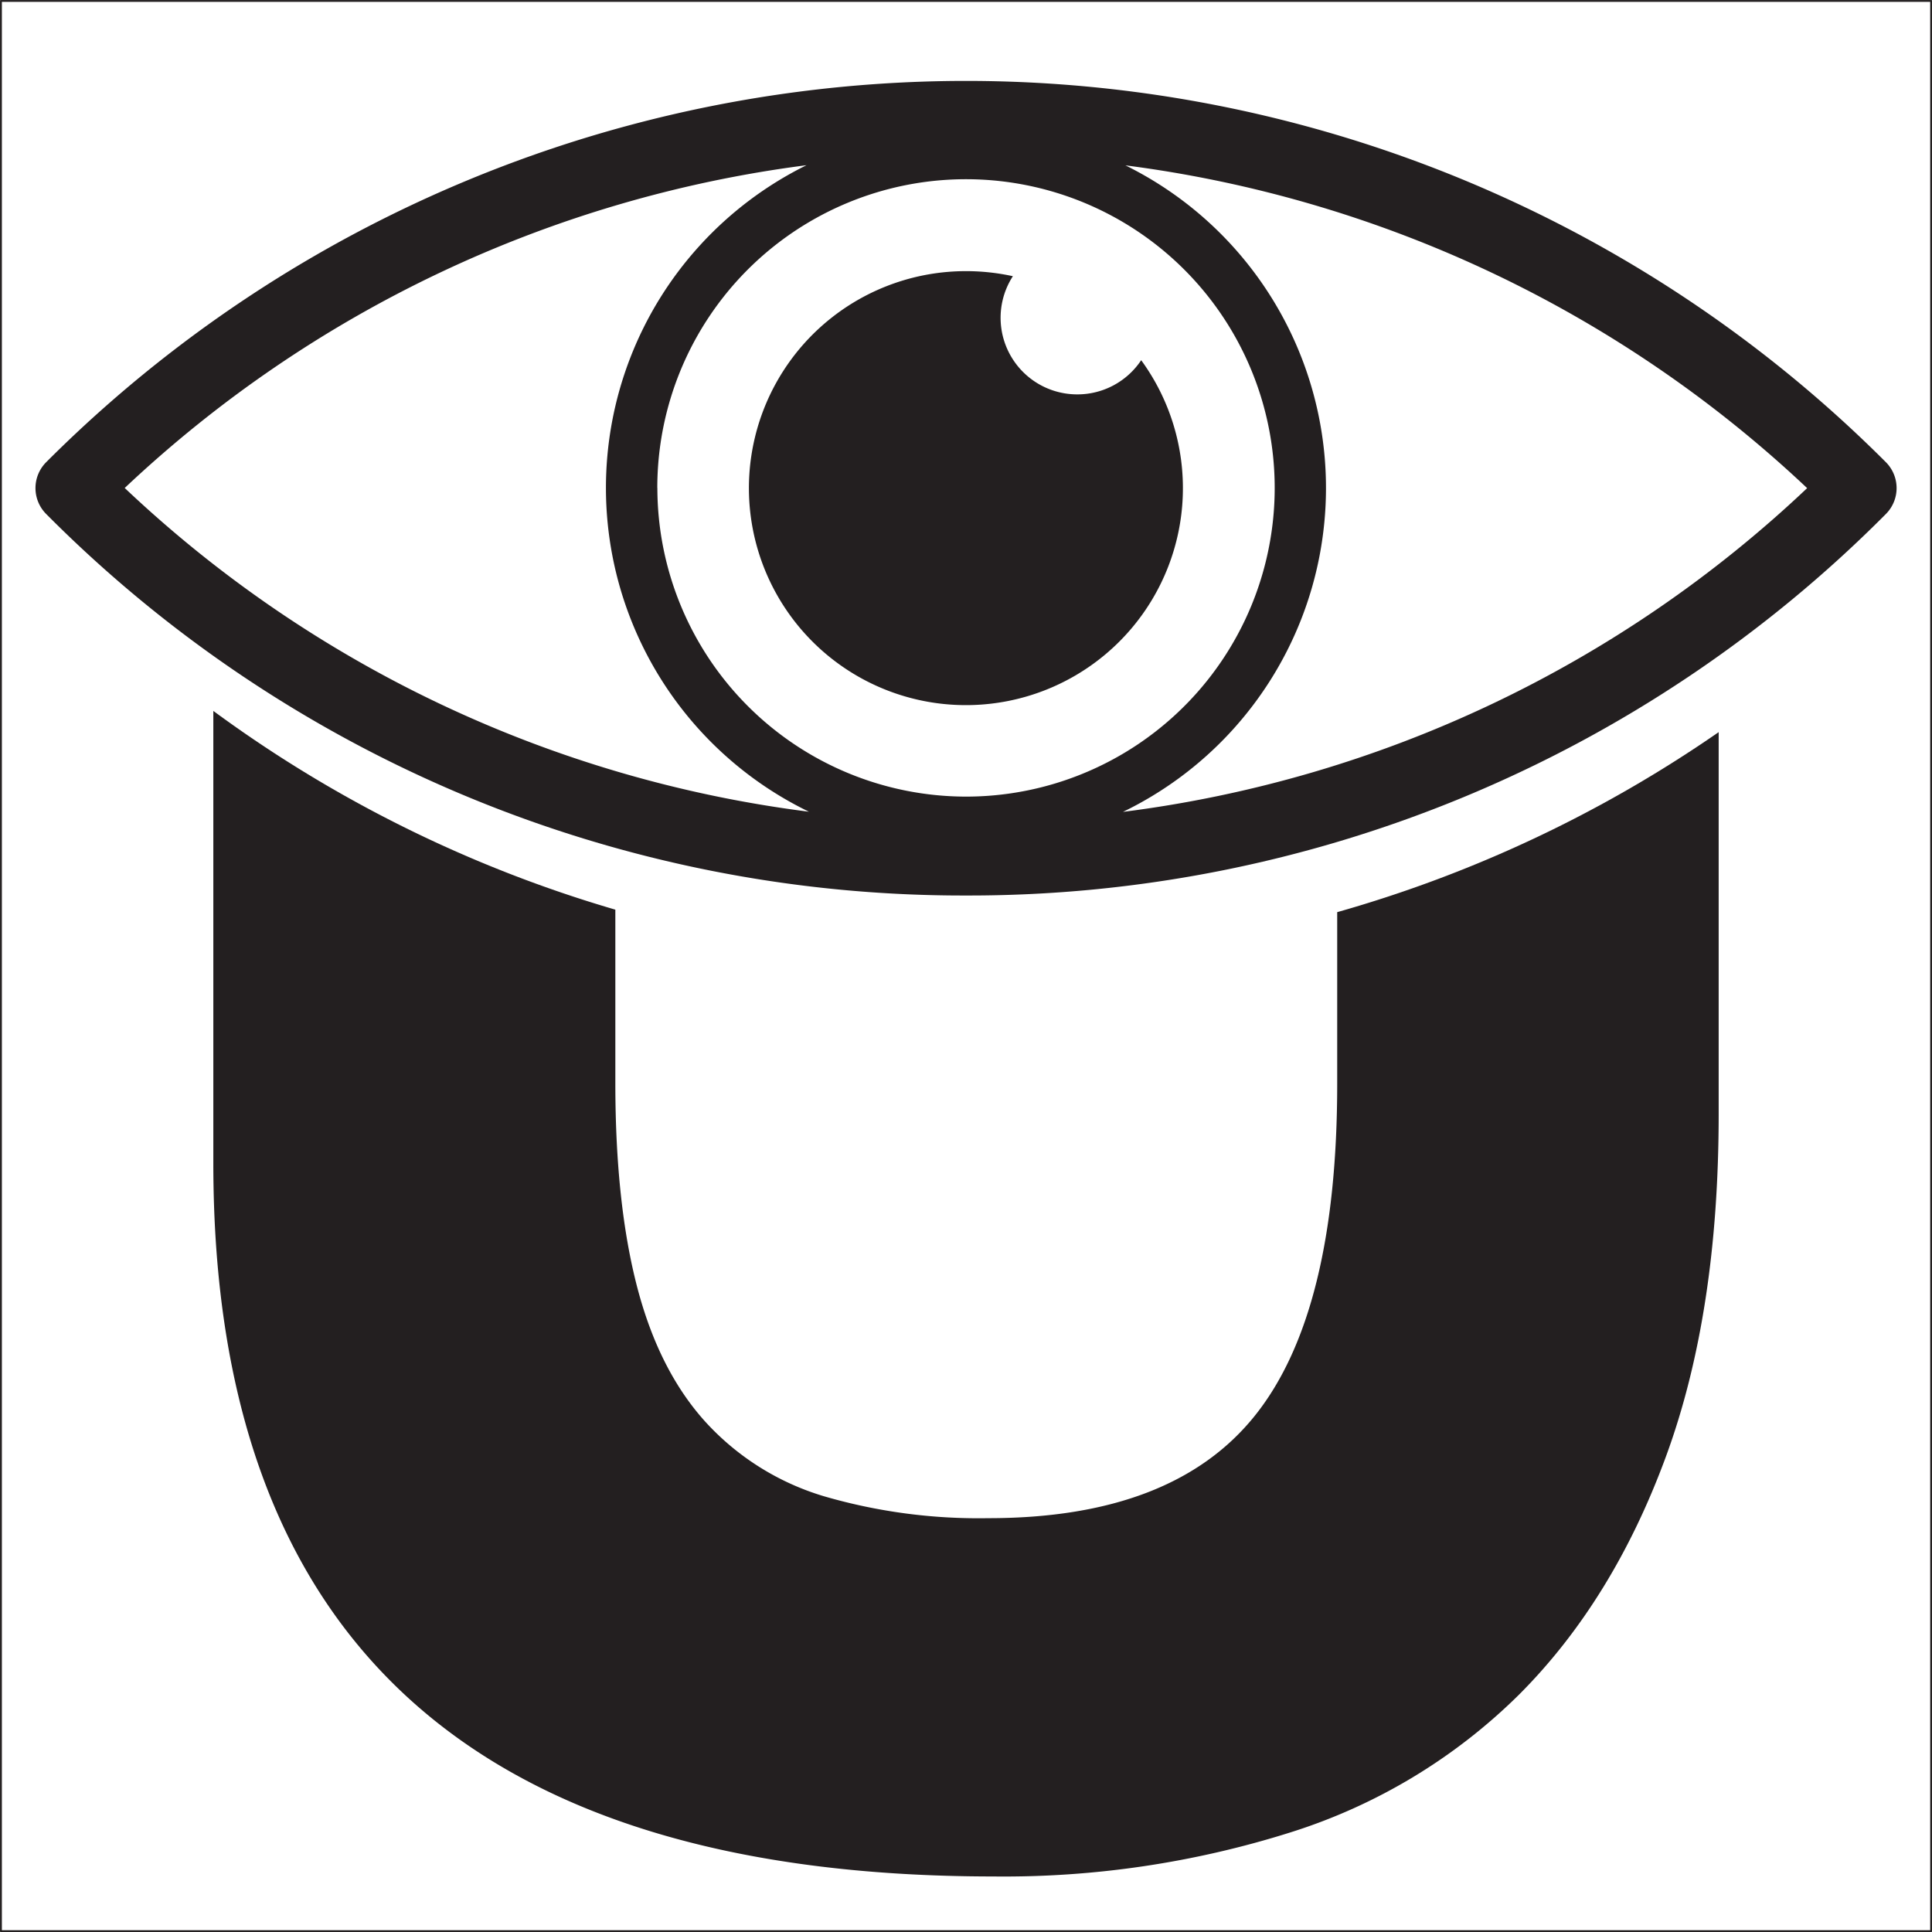 <svg xmlns="http://www.w3.org/2000/svg" viewBox="0 0 263.36 263.36"><rect x="0" y="0" width="263.36" height="263.36" fill="#808080" stroke="none"/><defs><style>.cls-1{fill:#fff;stroke:#231f20;stroke-linejoin:round;stroke-width:0.25px;}.cls-2{fill:#231f20;}.cls-3{fill:none;}</style></defs><title>utvlogo-bw-svg</title><g id="Layer_2" data-name="Layer 2"><g id="Layer_1-2" data-name="Layer 1"><rect class="cls-1" x="0.13" y="0.13" width="263.11" height="263.11"/><path class="cls-2" d="M182.28,124.34v23.4q0,31.2-11.2,45.21t-36.4,14a75.31,75.31,0,0,1-22.4-3,35.69,35.69,0,0,1-16-10q-6.41-7-9.4-18.41t-3-27.8V124a175.51,175.51,0,0,1-54.8-27.09v61.67q0,97.2,106.4,97.21a129.71,129.71,0,0,0,40.4-6,77.19,77.19,0,0,0,31.2-18.8q12.79-12.81,20-32.41t7.2-46.8V99.8A175.22,175.22,0,0,1,182.28,124.34Z"/><path class="cls-3" d="M82.61,66.52a49.11,49.11,0,0,1,27.34-44A166.38,166.38,0,0,0,17,66.52a166,166,0,0,0,93.27,44.15A49.11,49.11,0,0,1,82.61,66.52Z"/><path class="cls-3" d="M173.76,66.52a42.08,42.08,0,1,0-42.08,42.07A42.13,42.13,0,0,0,173.76,66.52ZM131.68,96.08a29.56,29.56,0,0,1,0-59.12,29.86,29.86,0,0,1,6.39.69A10.45,10.45,0,0,0,155.56,49.1a29.55,29.55,0,0,1-23.88,47Z"/><path class="cls-3" d="M180.76,66.52a49.13,49.13,0,0,1-27.67,44.15,166,166,0,0,0,93.26-44.15,166.35,166.35,0,0,0-92.93-44A49.12,49.12,0,0,1,180.76,66.52Z"/><path class="cls-2" d="M257.07,63A177.24,177.24,0,0,0,6.3,63a5,5,0,0,0,0,7.07,176.15,176.15,0,0,0,125.38,52,176.19,176.19,0,0,0,125.39-52,5,5,0,0,0,0-7.07ZM17,66.52a166.38,166.38,0,0,1,92.94-44,49.05,49.05,0,0,0,.33,88.13A166,166,0,0,1,17,66.52Zm72.6,0a42.08,42.08,0,1,1,42.07,42.07A42.12,42.12,0,0,1,89.61,66.52Zm63.48,44.15a49.05,49.05,0,0,0,.33-88.13,166.35,166.35,0,0,1,92.93,44A166,166,0,0,1,153.09,110.67Z"/><path class="cls-2" d="M146.86,53.76a10.44,10.44,0,0,1-8.79-16.11,29.86,29.86,0,0,0-6.39-.69A29.58,29.58,0,1,0,155.56,49.1,10.43,10.43,0,0,1,146.86,53.76Z"/></g></g></svg>